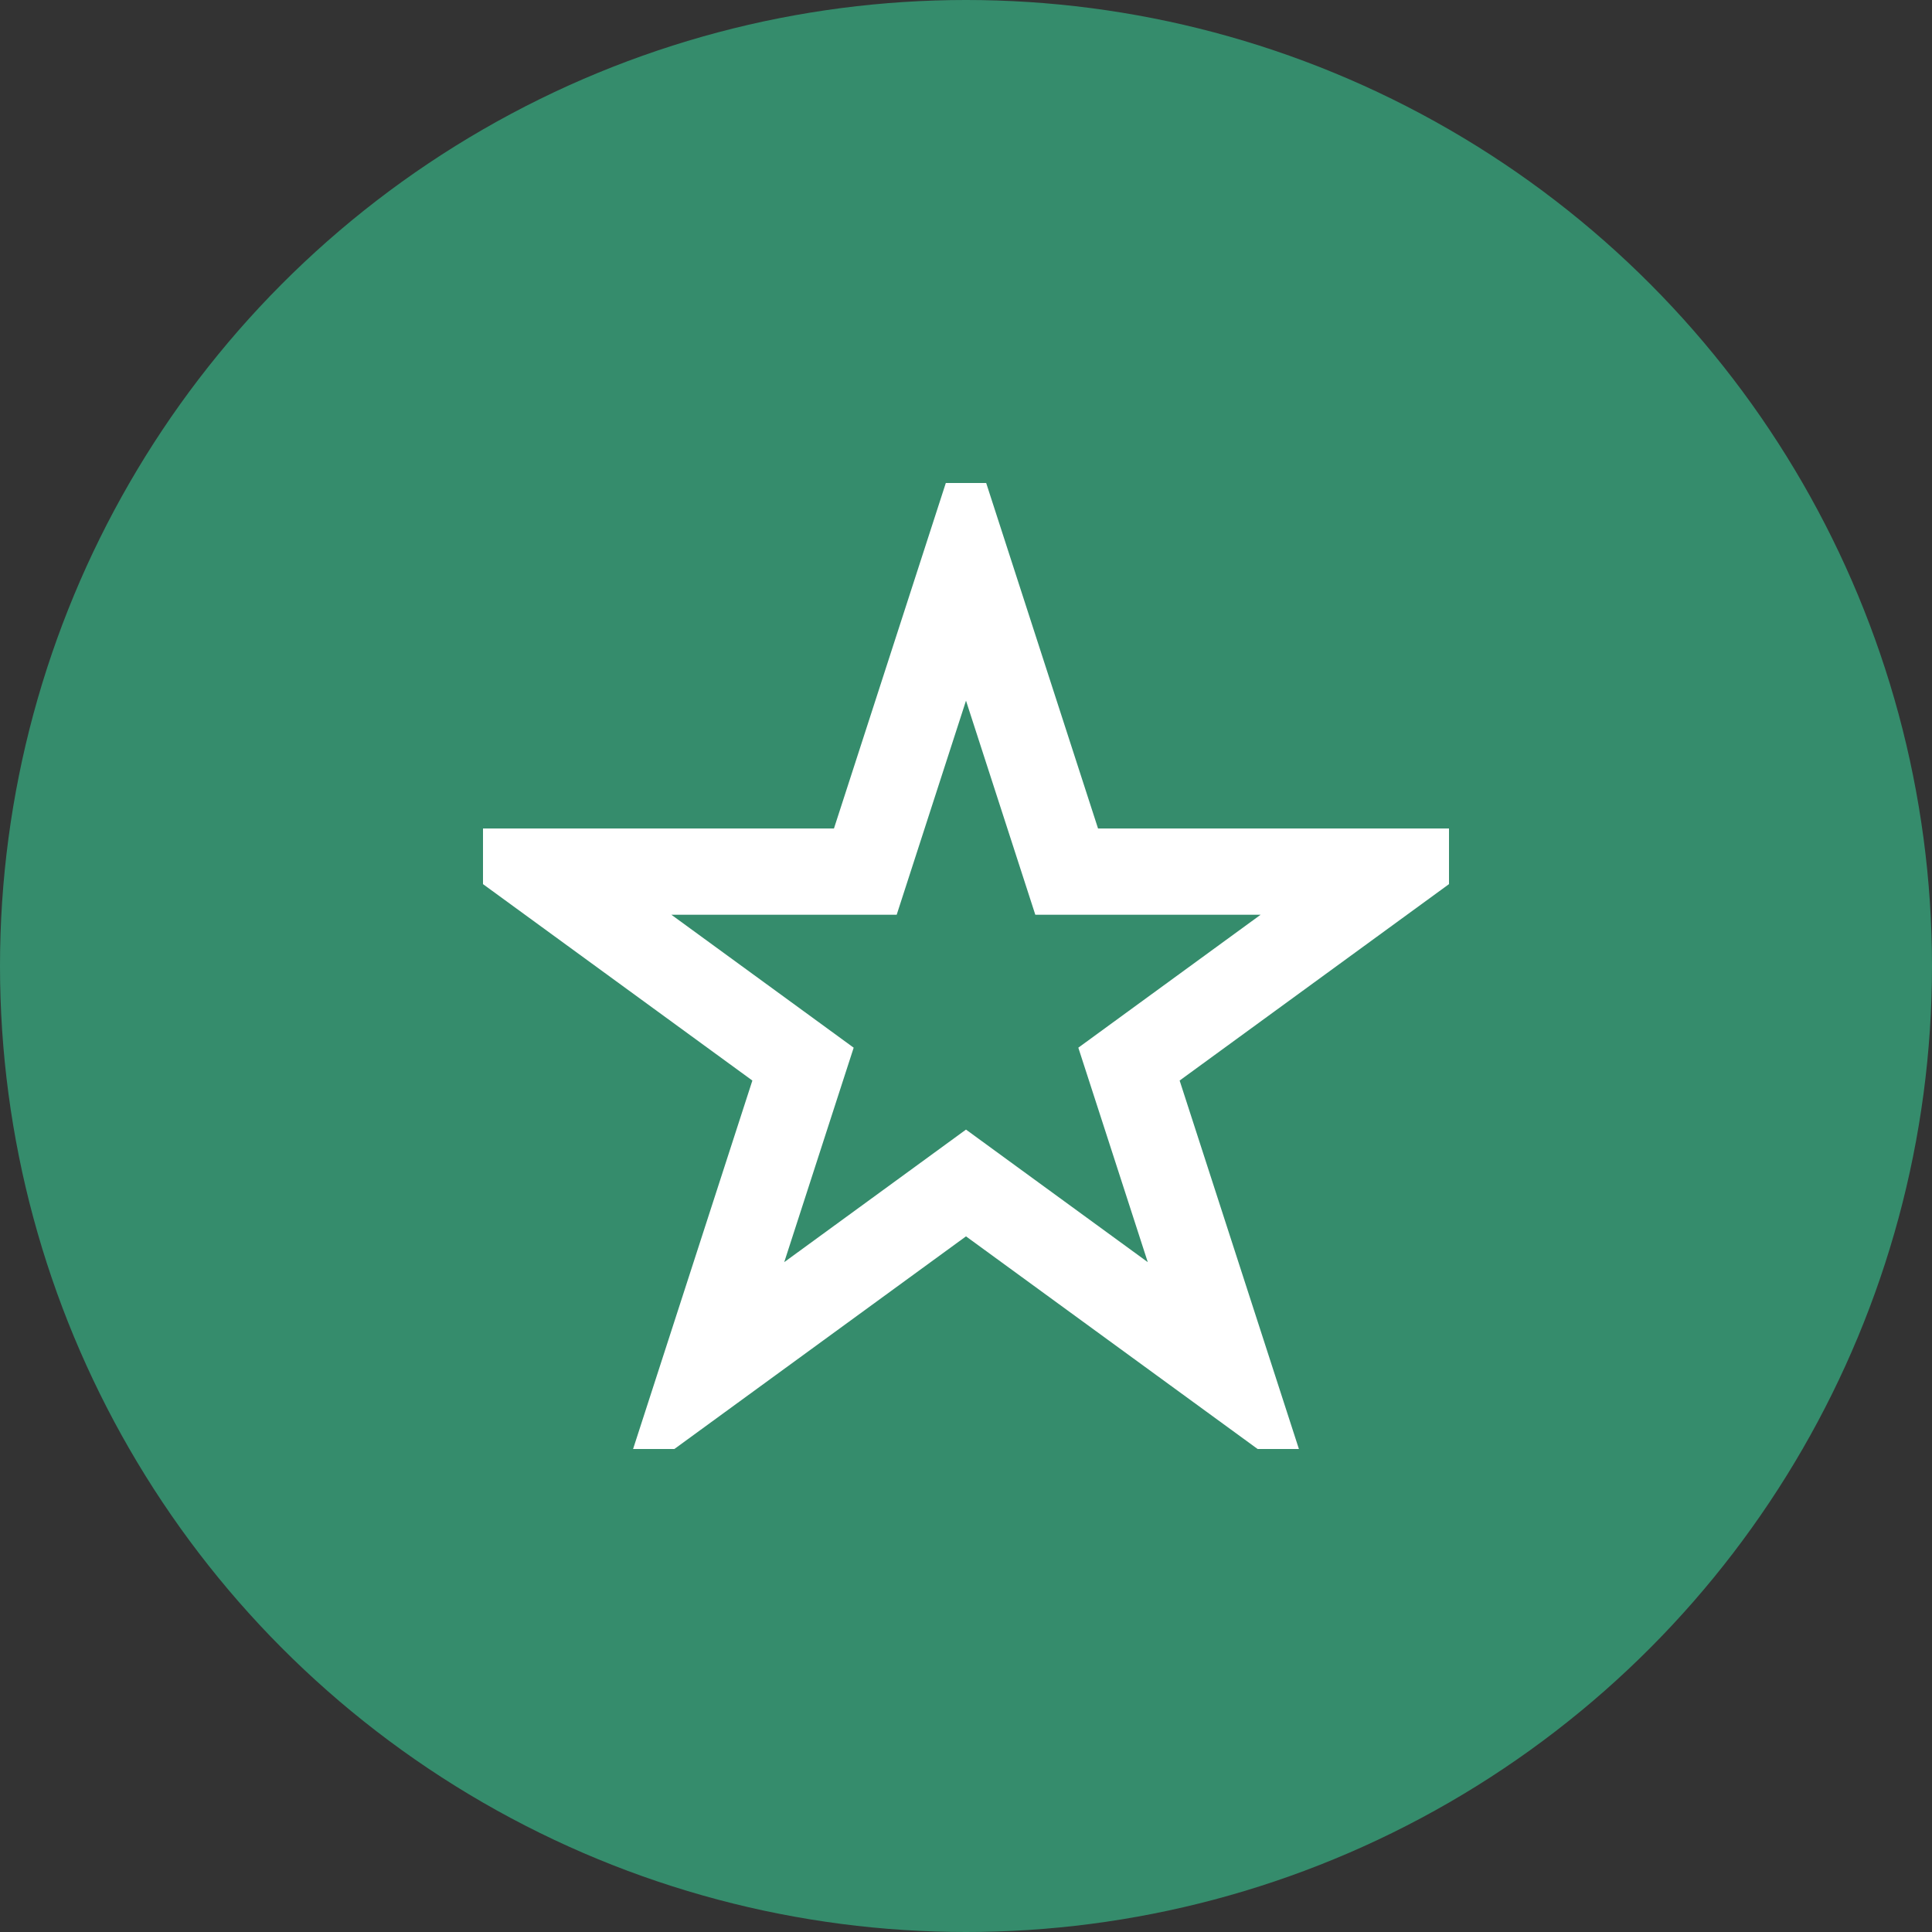 <svg width="56" height="56" viewBox="0 0 56 56" fill="none" xmlns="http://www.w3.org/2000/svg">
<rect x="0" y="0" width="56" height="56" fill="#333333" stroke="none"/>
<circle cx="28" cy="28" r="28" fill="#358C6C"/>
<g clip-path="url(#clip0_902_48547)">
<path d="M30.638 24.399L30.918 25.264H31.827H40.376L33.456 30.31L32.724 30.844L33.003 31.705L35.644 39.863L28.736 34.826L28 34.289L27.264 34.826L20.356 39.863L22.997 31.705L23.276 30.844L22.544 30.31L15.624 25.264H24.173H25.082L25.362 24.399L28 16.251L30.638 24.399ZM36.103 40.198L36.103 40.197L36.103 40.198Z" stroke="white" stroke-width="2.5"/>
</g>
<defs>
<clipPath id="clip0_902_48547">
<rect x="14" y="14" width="28" height="28" fill="white"/>
</clipPath>
</defs>
</svg>
